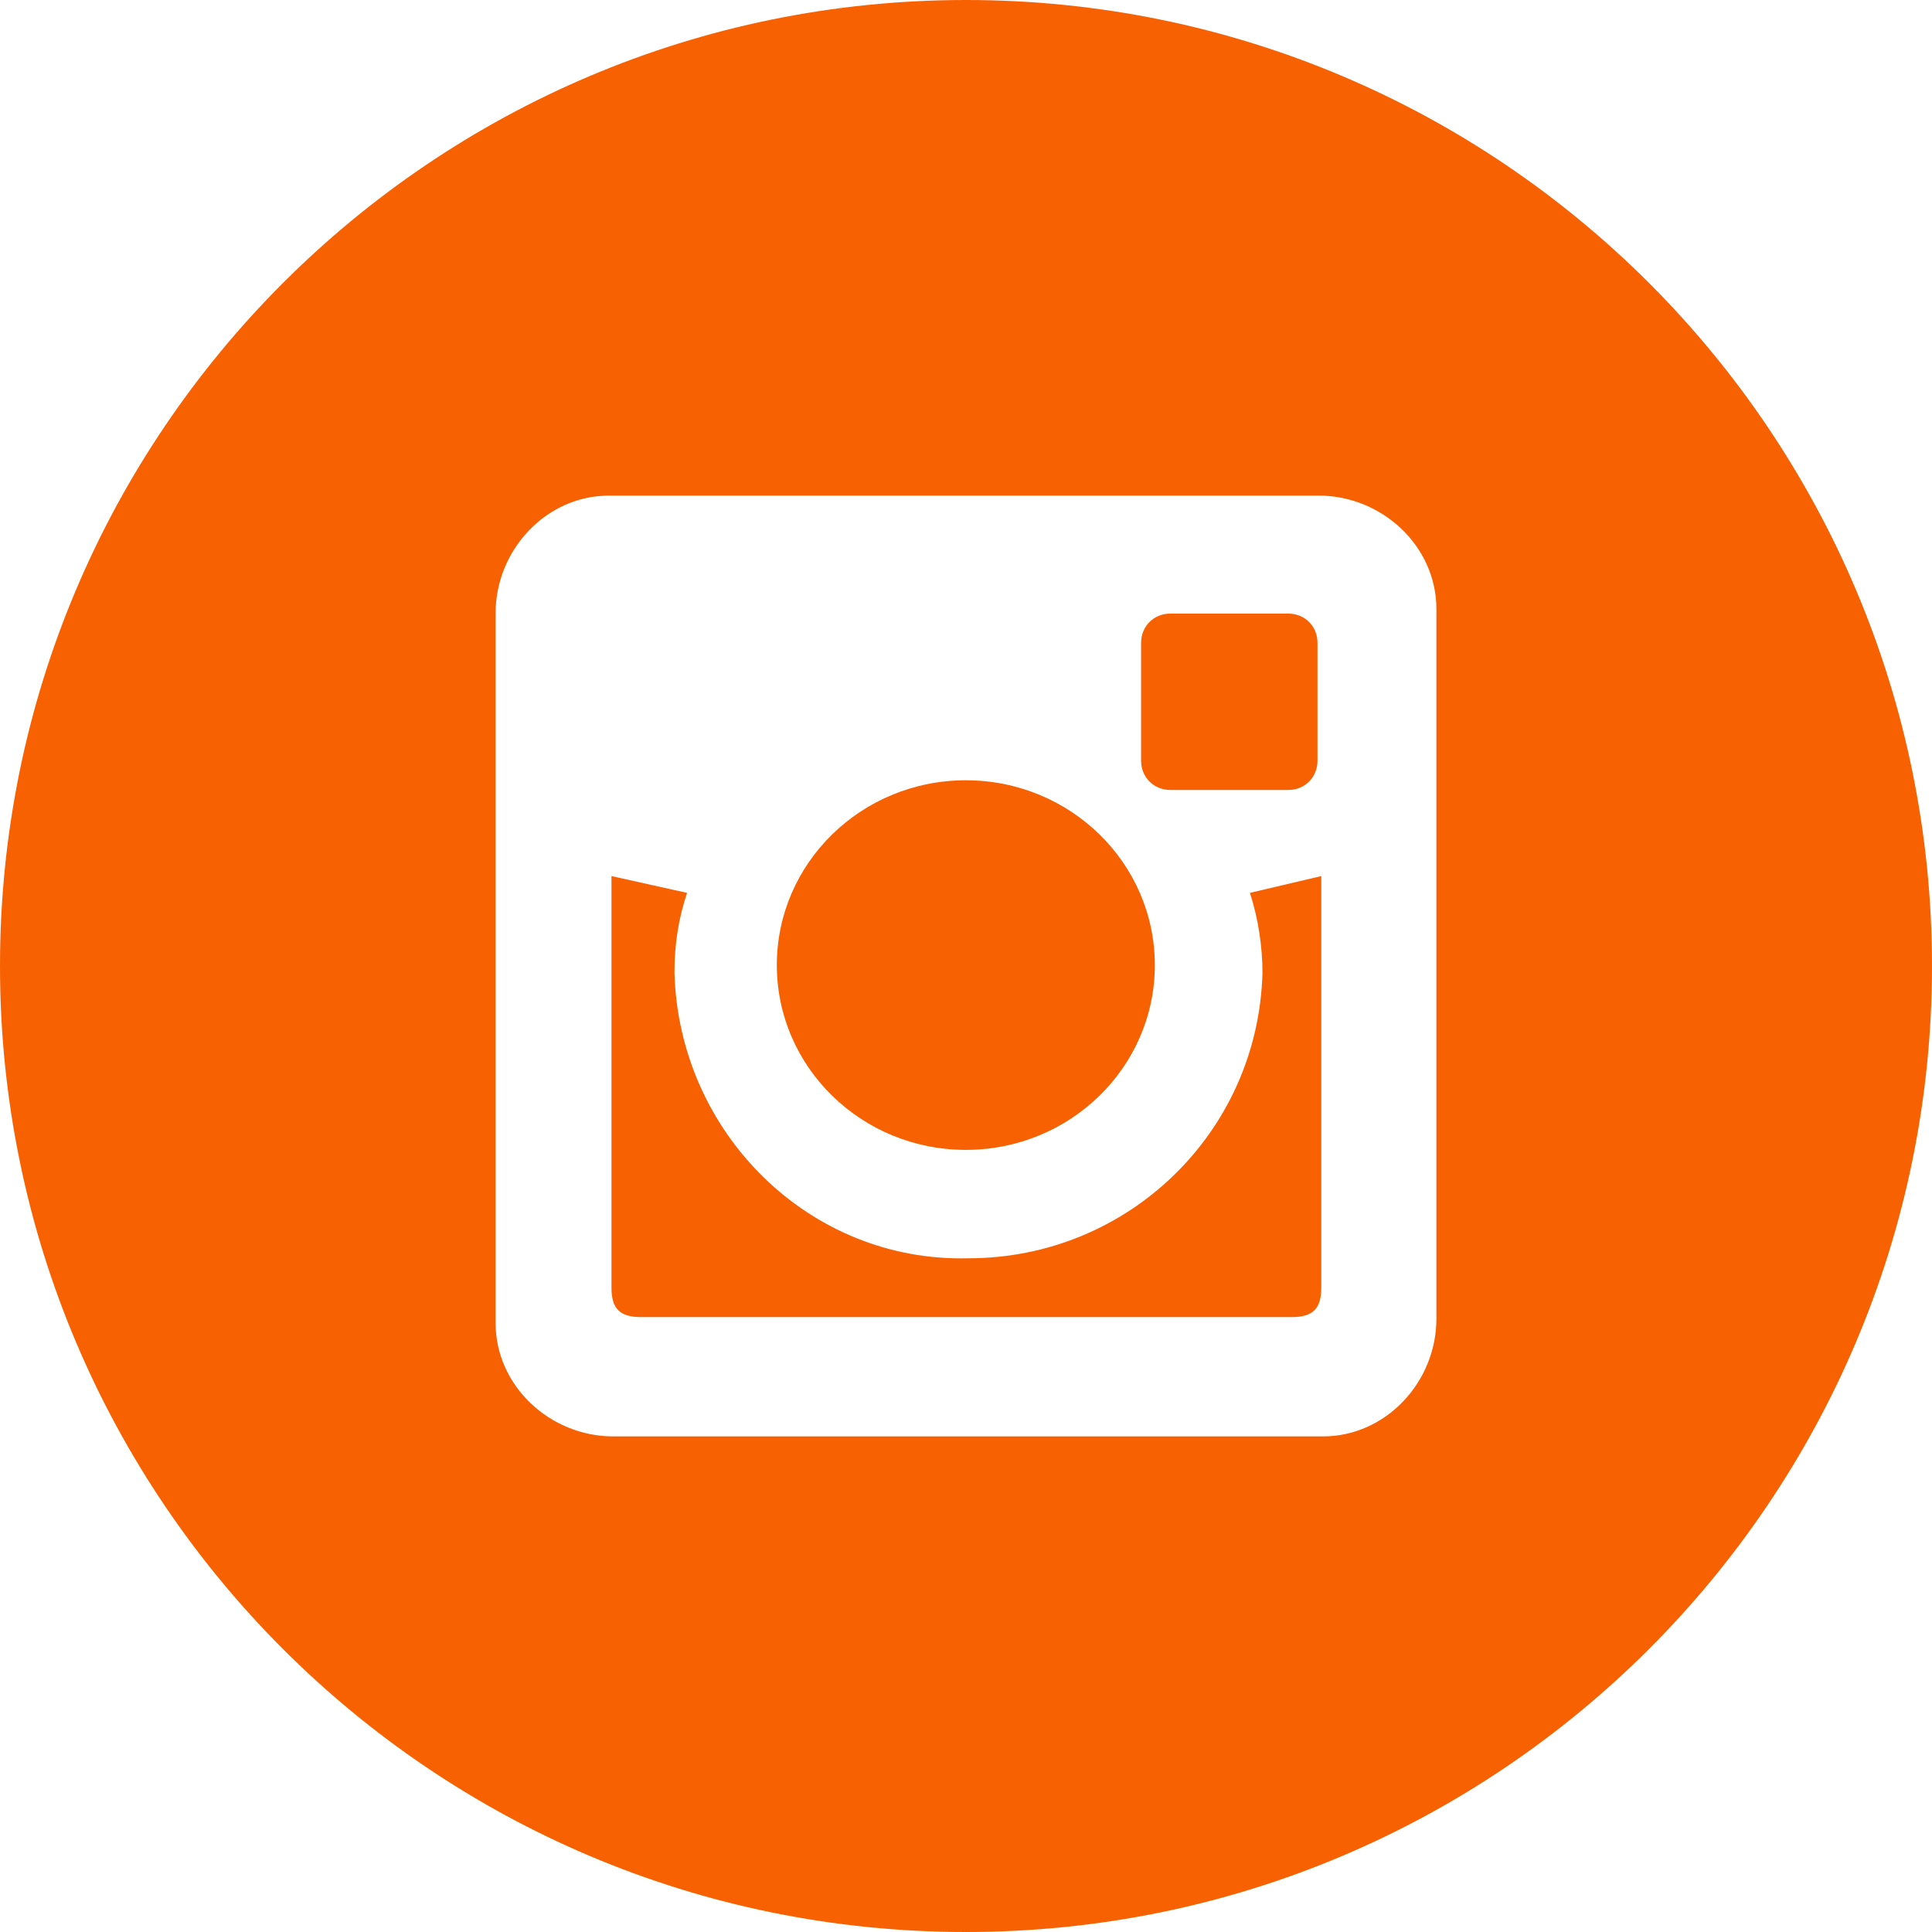 <?xml version="1.0" encoding="utf-8"?>
<!-- Generator: Adobe Illustrator 27.1.1, SVG Export Plug-In . SVG Version: 6.00 Build 0)  -->
<svg version="1.1" id="OUTLINE_copy_2" xmlns="http://www.w3.org/2000/svg" xmlns:xlink="http://www.w3.org/1999/xlink" x="0px"
	 y="0px" viewBox="0 0 46 46" style="enable-background:new 0 0 46 46;" xml:space="preserve">
<style type="text/css">
	.st0{fill:#F86101;}
</style>
<g id="Grupo_28">
	<g id="Grupo_24" transform="translate(14.559 20.859)">
		<path id="Caminho_17" class="st0" d="M15.5,2.3c-0.1,3.8-3.2,6.8-7,6.8c-3.8,0.1-6.9-3-7-6.8c0-0.7,0.1-1.3,0.3-1.9L0,0v9.8
			c0,0.5,0.2,0.7,0.7,0.7h15.5c0.5,0,0.7-0.2,0.7-0.7V0l-1.7,0.4C15.4,1,15.5,1.7,15.5,2.3z"/>
	</g>
	<g id="Grupo_25" transform="translate(18.496 18.578)">
		<ellipse id="Elipse_4" class="st0" cx="4.5" cy="4.4" rx="4.5" ry="4.4"/>
	</g>
	<g id="Grupo_26">
		<path id="Caminho_18" class="st0" d="M23,0C10.3,0,0,10.3,0,23s10.3,23,23,23s23-10.3,23-23S35.7,0,23,0z M34.2,31.4
			c0,1.5-1.2,2.8-2.7,2.8c0,0-0.1,0-0.1,0H14.6c-1.5,0-2.8-1.2-2.8-2.7c0,0,0-0.1,0-0.1V14.6c0-1.5,1.2-2.8,2.7-2.8c0,0,0.1,0,0.1,0
			h16.8c1.5,0,2.8,1.2,2.8,2.7c0,0,0,0.1,0,0.1V31.4z"/>
	</g>
	<g id="Grupo_27" transform="translate(27.169 14.609)">
		<path id="Caminho_19" class="st0" d="M3.5,0H0.7C0.3,0,0,0.3,0,0.7c0,0,0,0,0,0v2.8c0,0.4,0.3,0.7,0.7,0.7l0,0h2.8
			c0.4,0,0.7-0.3,0.7-0.7c0,0,0,0,0,0V0.7C4.2,0.3,3.9,0,3.5,0C3.5,0,3.5,0,3.5,0z"/>
	</g>
</g>
</svg>
